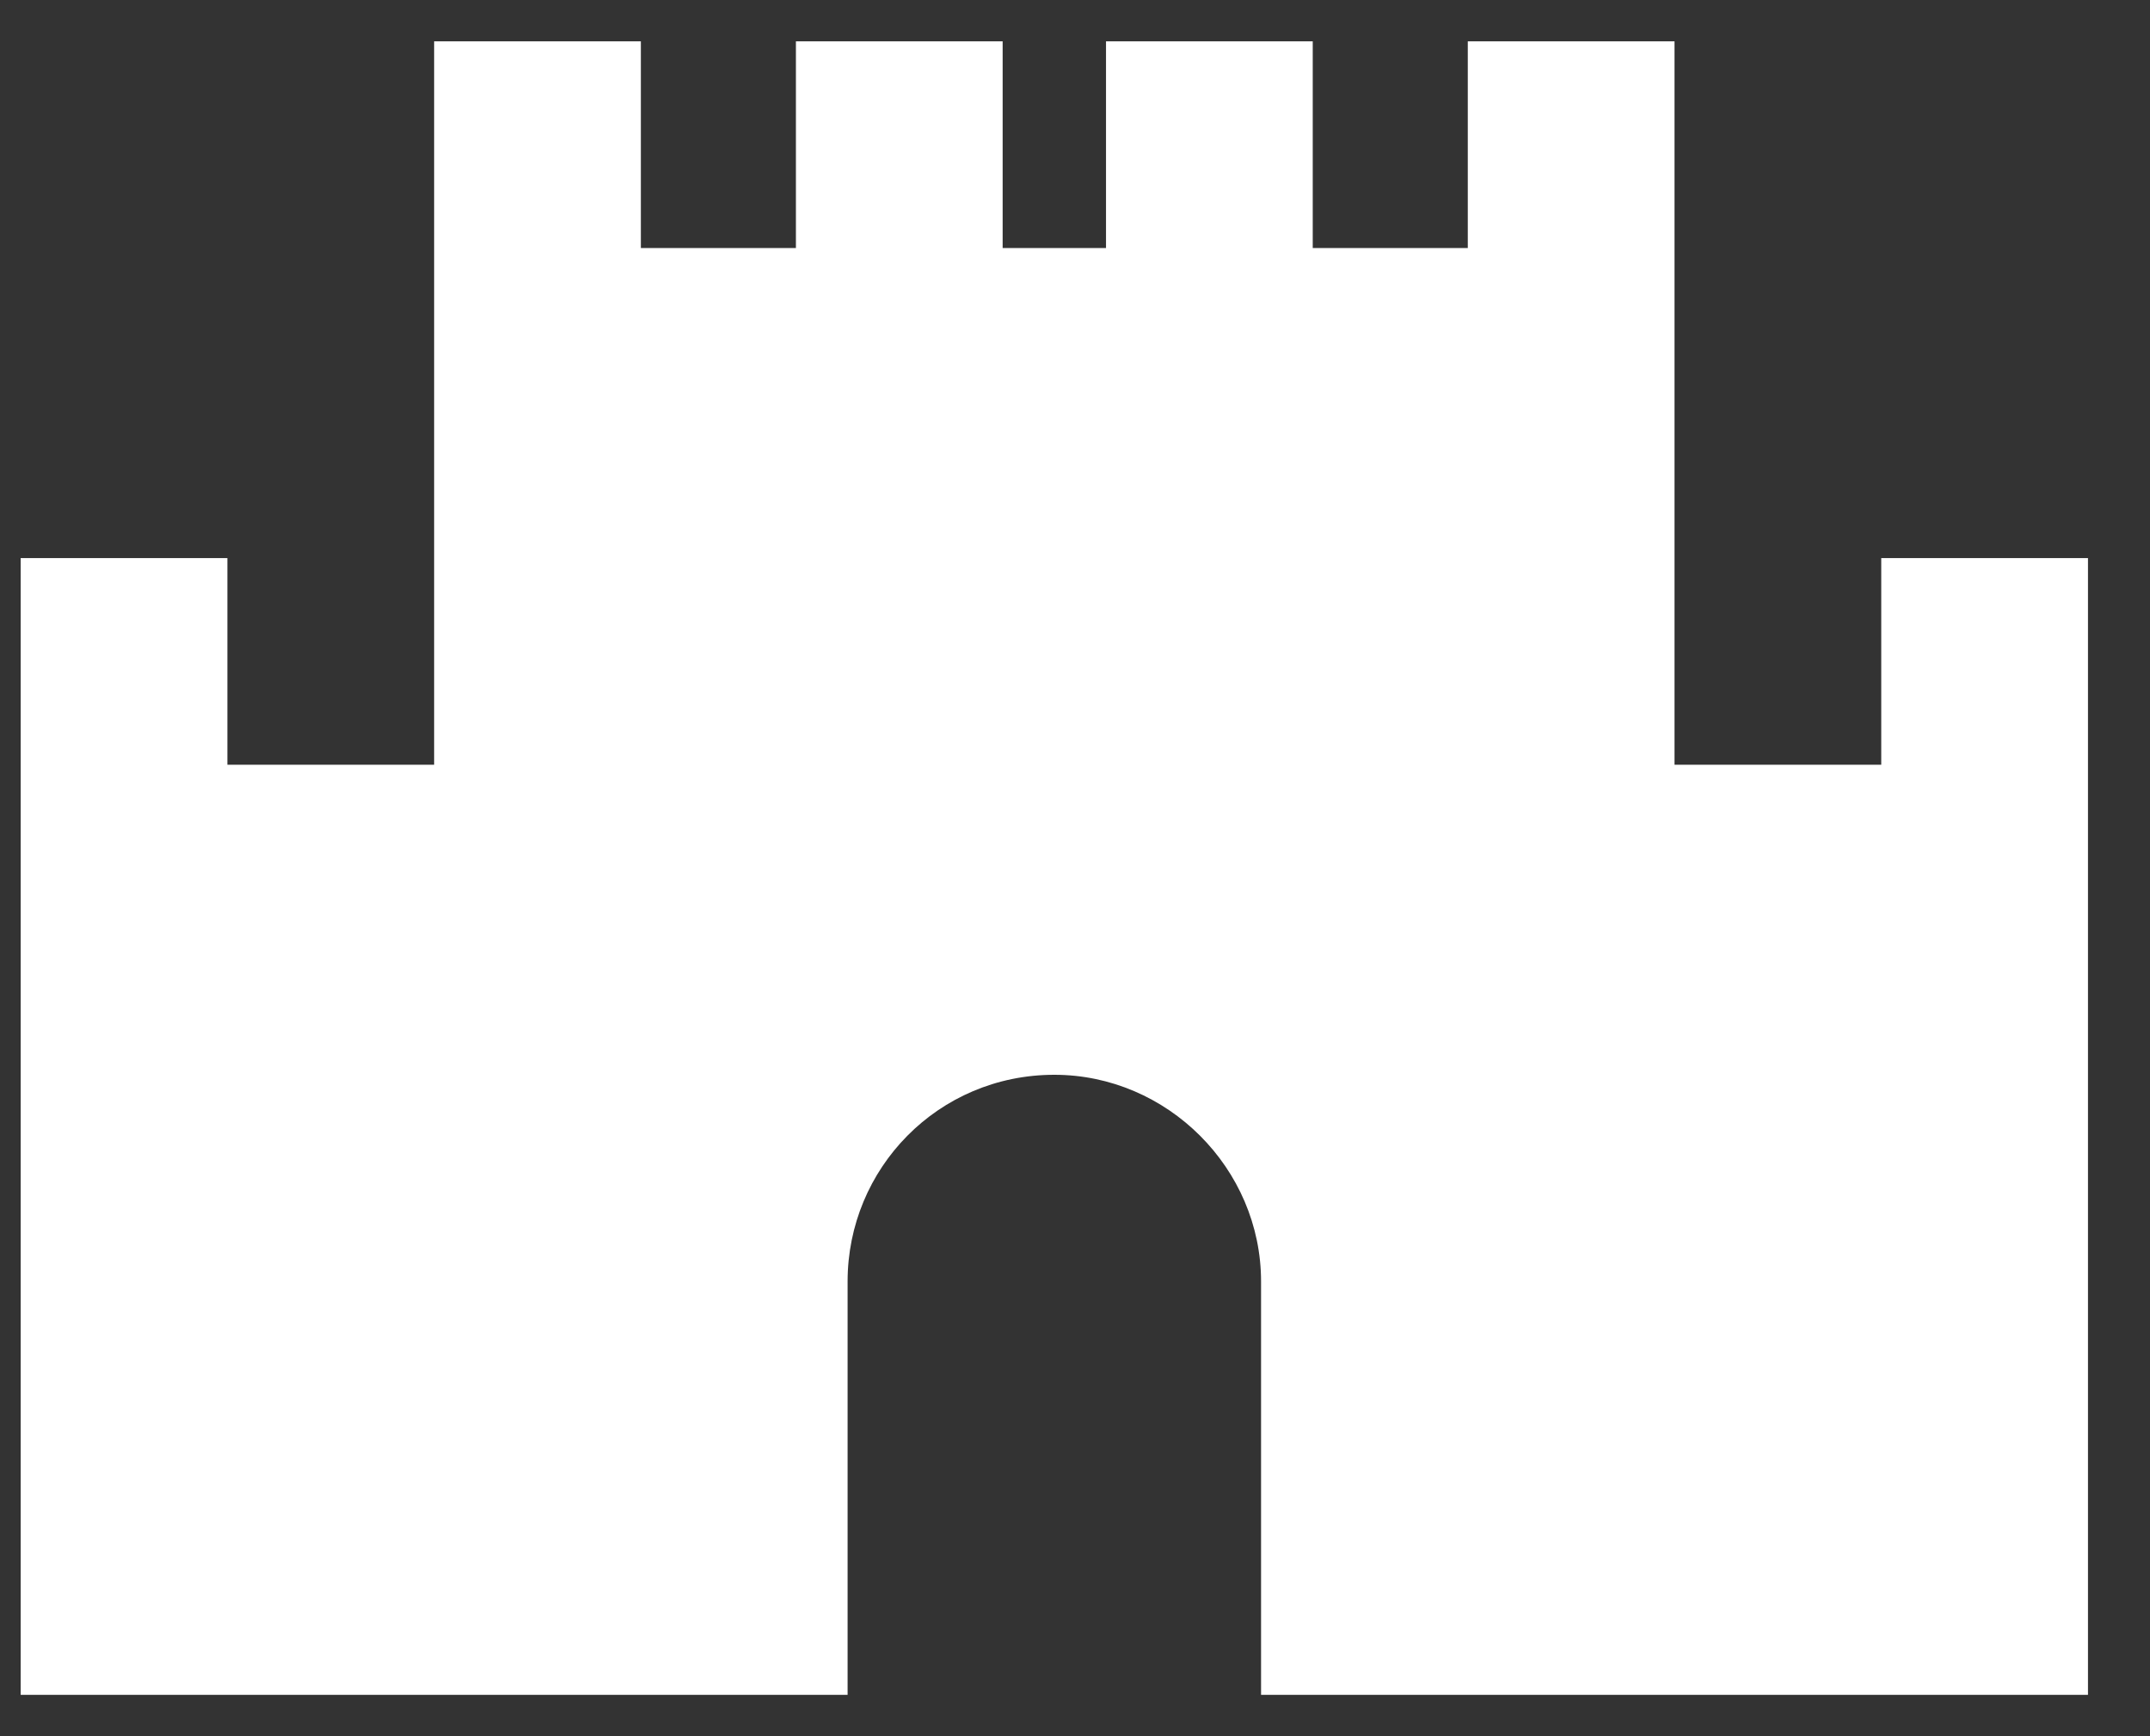 <svg width="26" height="21" viewBox="0 0 26 21" fill="none" xmlns="http://www.w3.org/2000/svg">
<rect x="0" y="0" width="26" height="21" fill="#333333" stroke="none"/>
<path d="M5.25 0.5H7.75V3H9.625V0.5H12.125V3H13.375V0.5H15.875V3H17.75V0.5H20.25V4.875V9.25H22.75V6.75H25.25V9.25V11.75V20.5H15.25V15.5C15.25 14.133 14.117 13 12.75 13C11.344 13 10.25 14.133 10.25 15.5V20.5H0.25V11.75V9.25V6.75H2.75V9.25H5.25V4.875V0.5Z" fill="white"/>
</svg>
